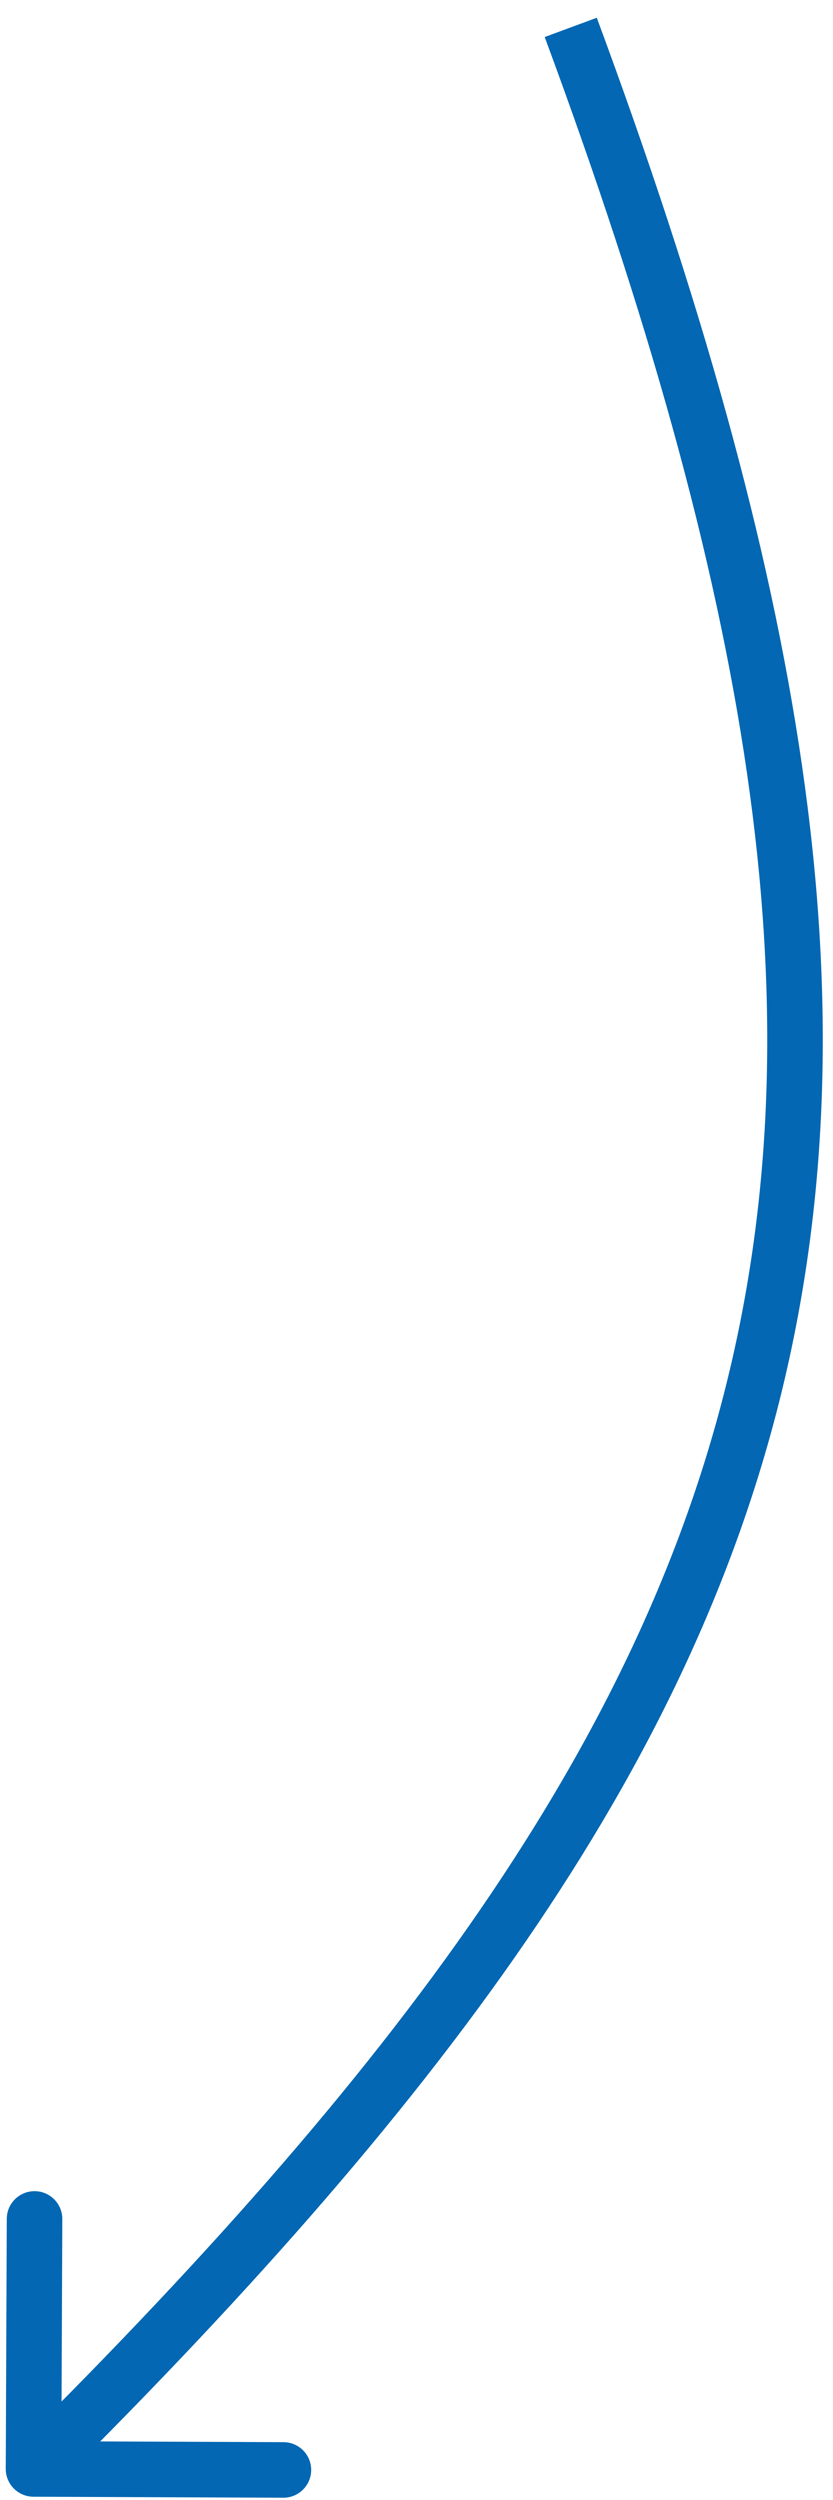 <svg width="30" height="90" viewBox="0 0 30 90" fill="none" xmlns="http://www.w3.org/2000/svg">
<path d="M0.207 88.878C0.205 89.43 0.651 89.88 1.203 89.882L10.203 89.918C10.755 89.92 11.205 89.474 11.207 88.922C11.21 88.37 10.764 87.92 10.211 87.918L2.211 87.886L2.244 79.886C2.246 79.334 1.8 78.884 1.248 78.882C0.695 78.88 0.246 79.326 0.244 79.878L0.207 88.878ZM19.617 1.333C27.055 21.418 29.365 36.001 26.341 49.07C23.316 62.142 14.915 73.876 0.503 88.172L1.912 89.592C16.401 75.219 25.135 63.155 28.29 49.521C31.445 35.883 28.979 20.852 21.493 0.639L19.617 1.333Z" fill="#0367B3"/>
</svg>
